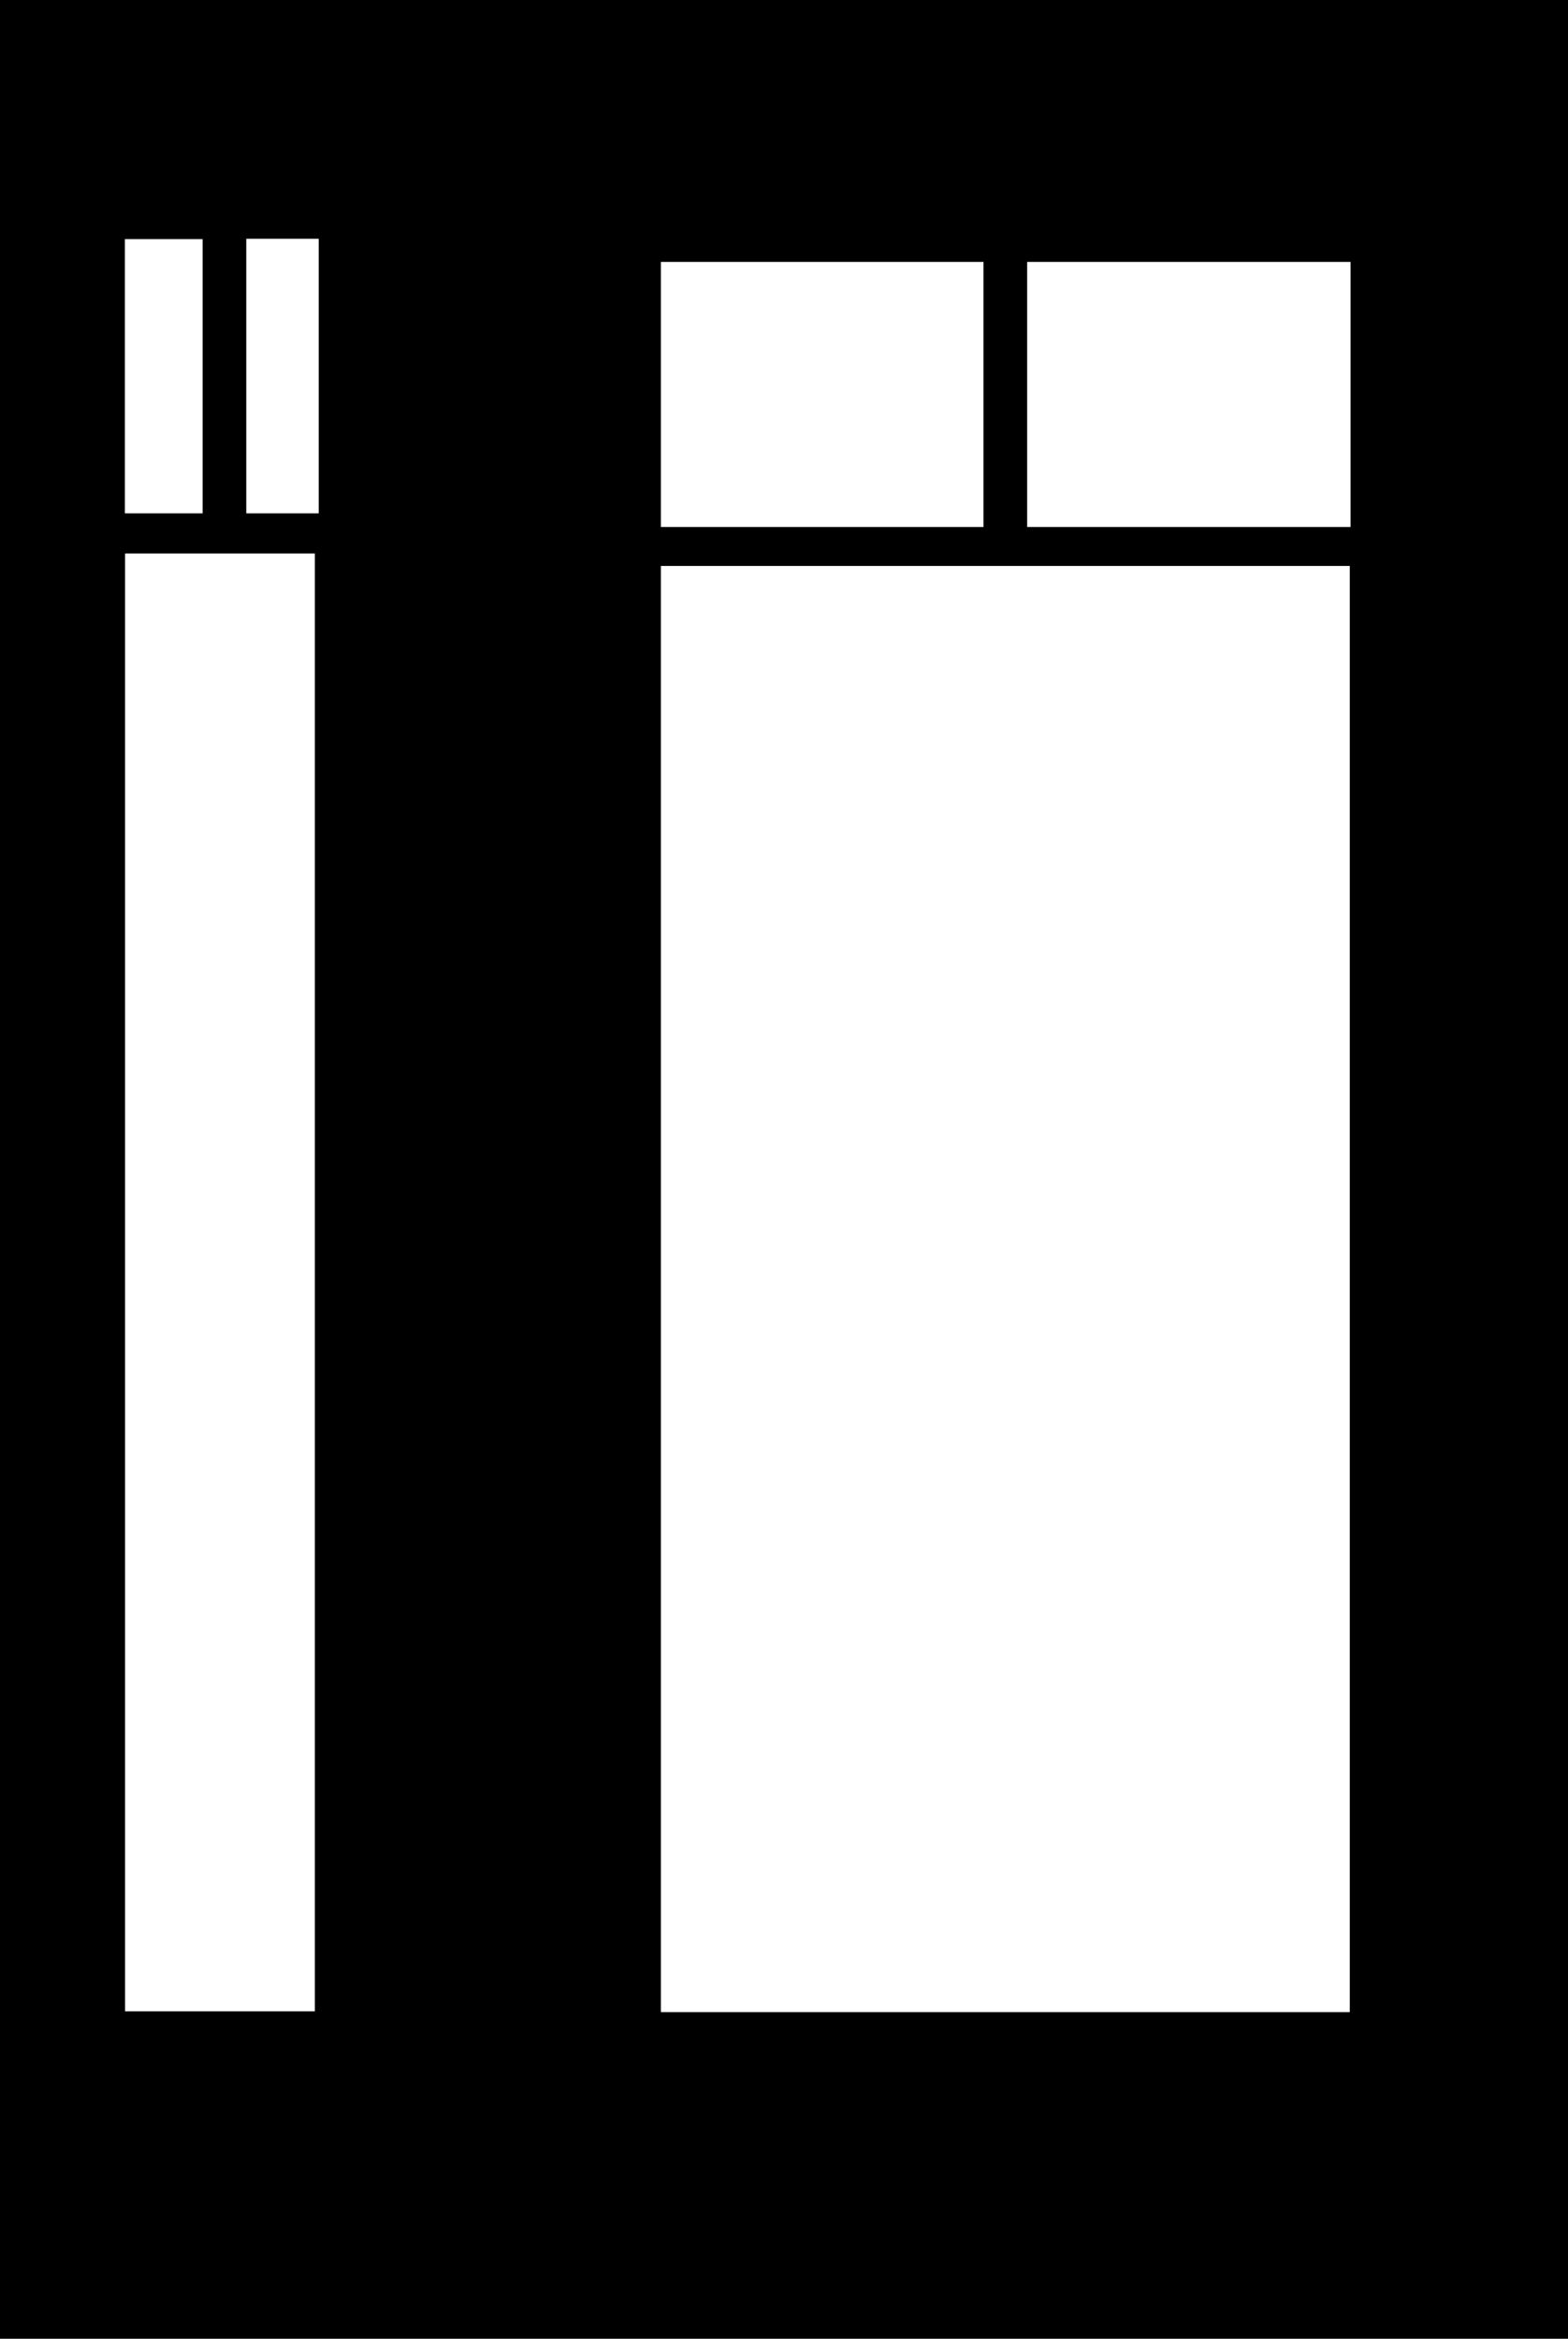 <svg width="503" height="750" viewBox="0 0 503 750" fill="none" xmlns="http://www.w3.org/2000/svg">
<path fill-rule="evenodd" clip-rule="evenodd" d="M503 0H0V750H503V0ZM102.25 76.562H79V164.625H102.25V76.562ZM40.062 76.688H65V164.625H40.062V76.688ZM40.121 177.5H101V645H40.121V177.5ZM212 84H315.5V169H212V84ZM212 181.5H433V645.25H212V181.5ZM433.25 84H329.5V169H433.25V84Z" fill="black"/>
</svg>
